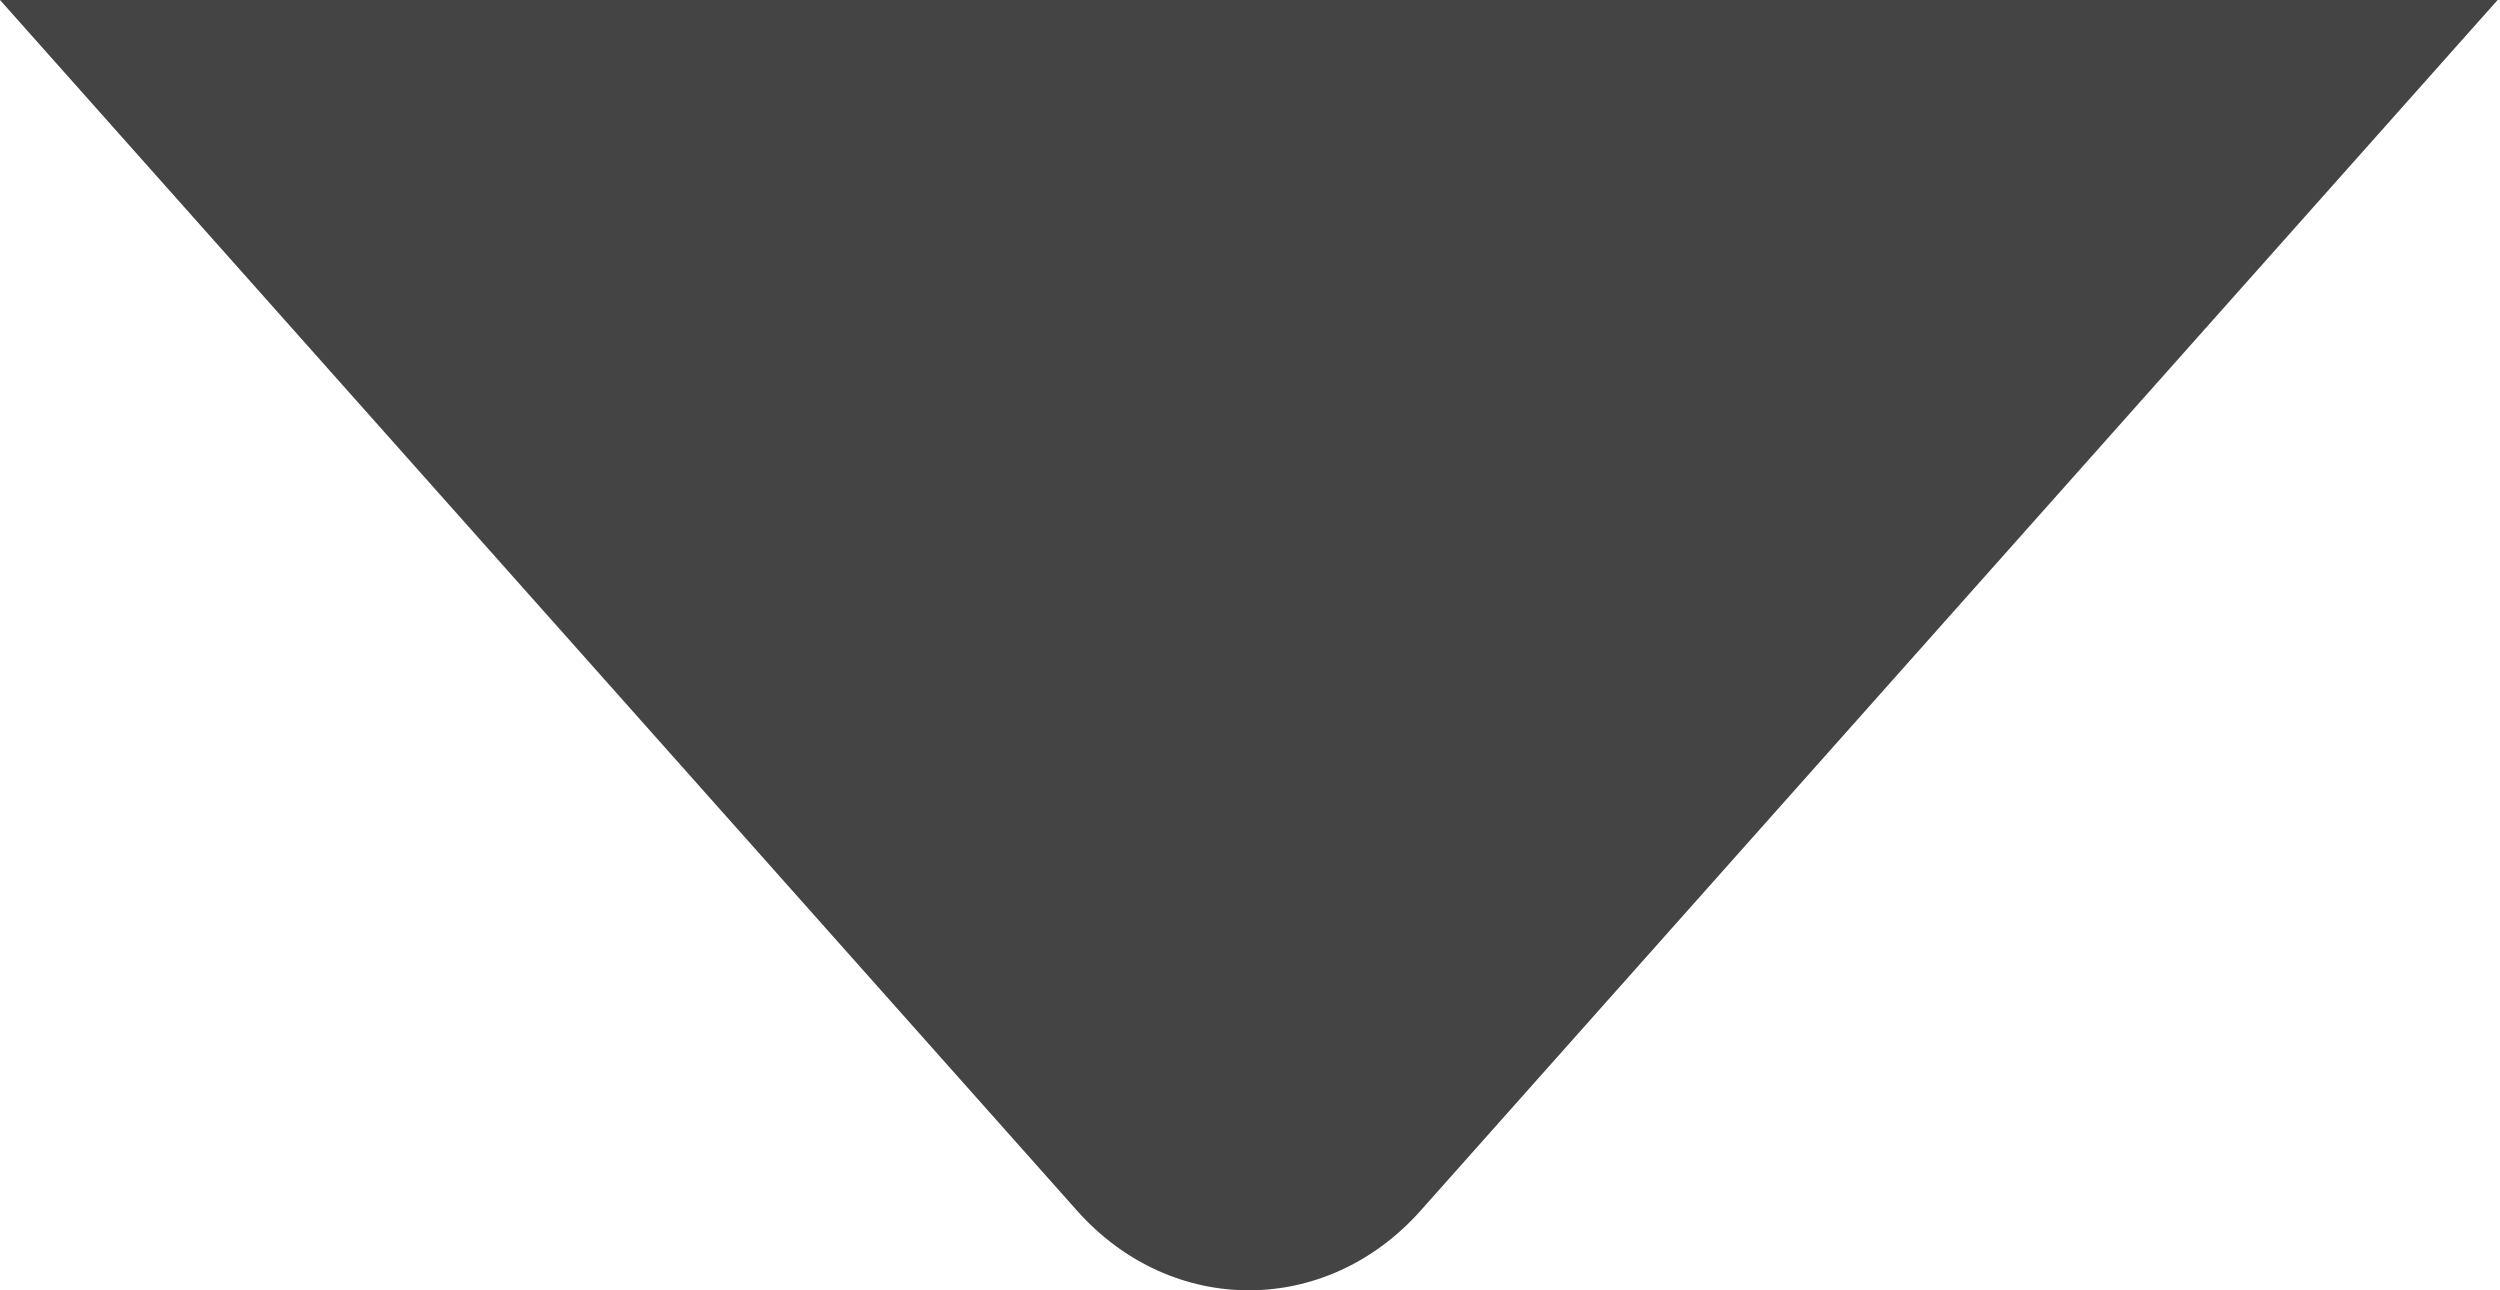 <?xml version="1.0" encoding="utf-8"?>
<!-- Generated by IcoMoon.io -->
<!DOCTYPE svg PUBLIC "-//W3C//DTD SVG 1.1//EN" "http://www.w3.org/Graphics/SVG/1.1/DTD/svg11.dtd">
<svg version="1.1" xmlns="http://www.w3.org/2000/svg" xmlns:xlink="http://www.w3.org/1999/xlink" width="62" height="32" viewBox="0 0 62 32">
<path fill="#444444" d="M61.94 0h-61.94l26.711 30.025c2.343 2.633 6.176 2.633 8.519 0l26.711-30.025z"></path>
</svg>
